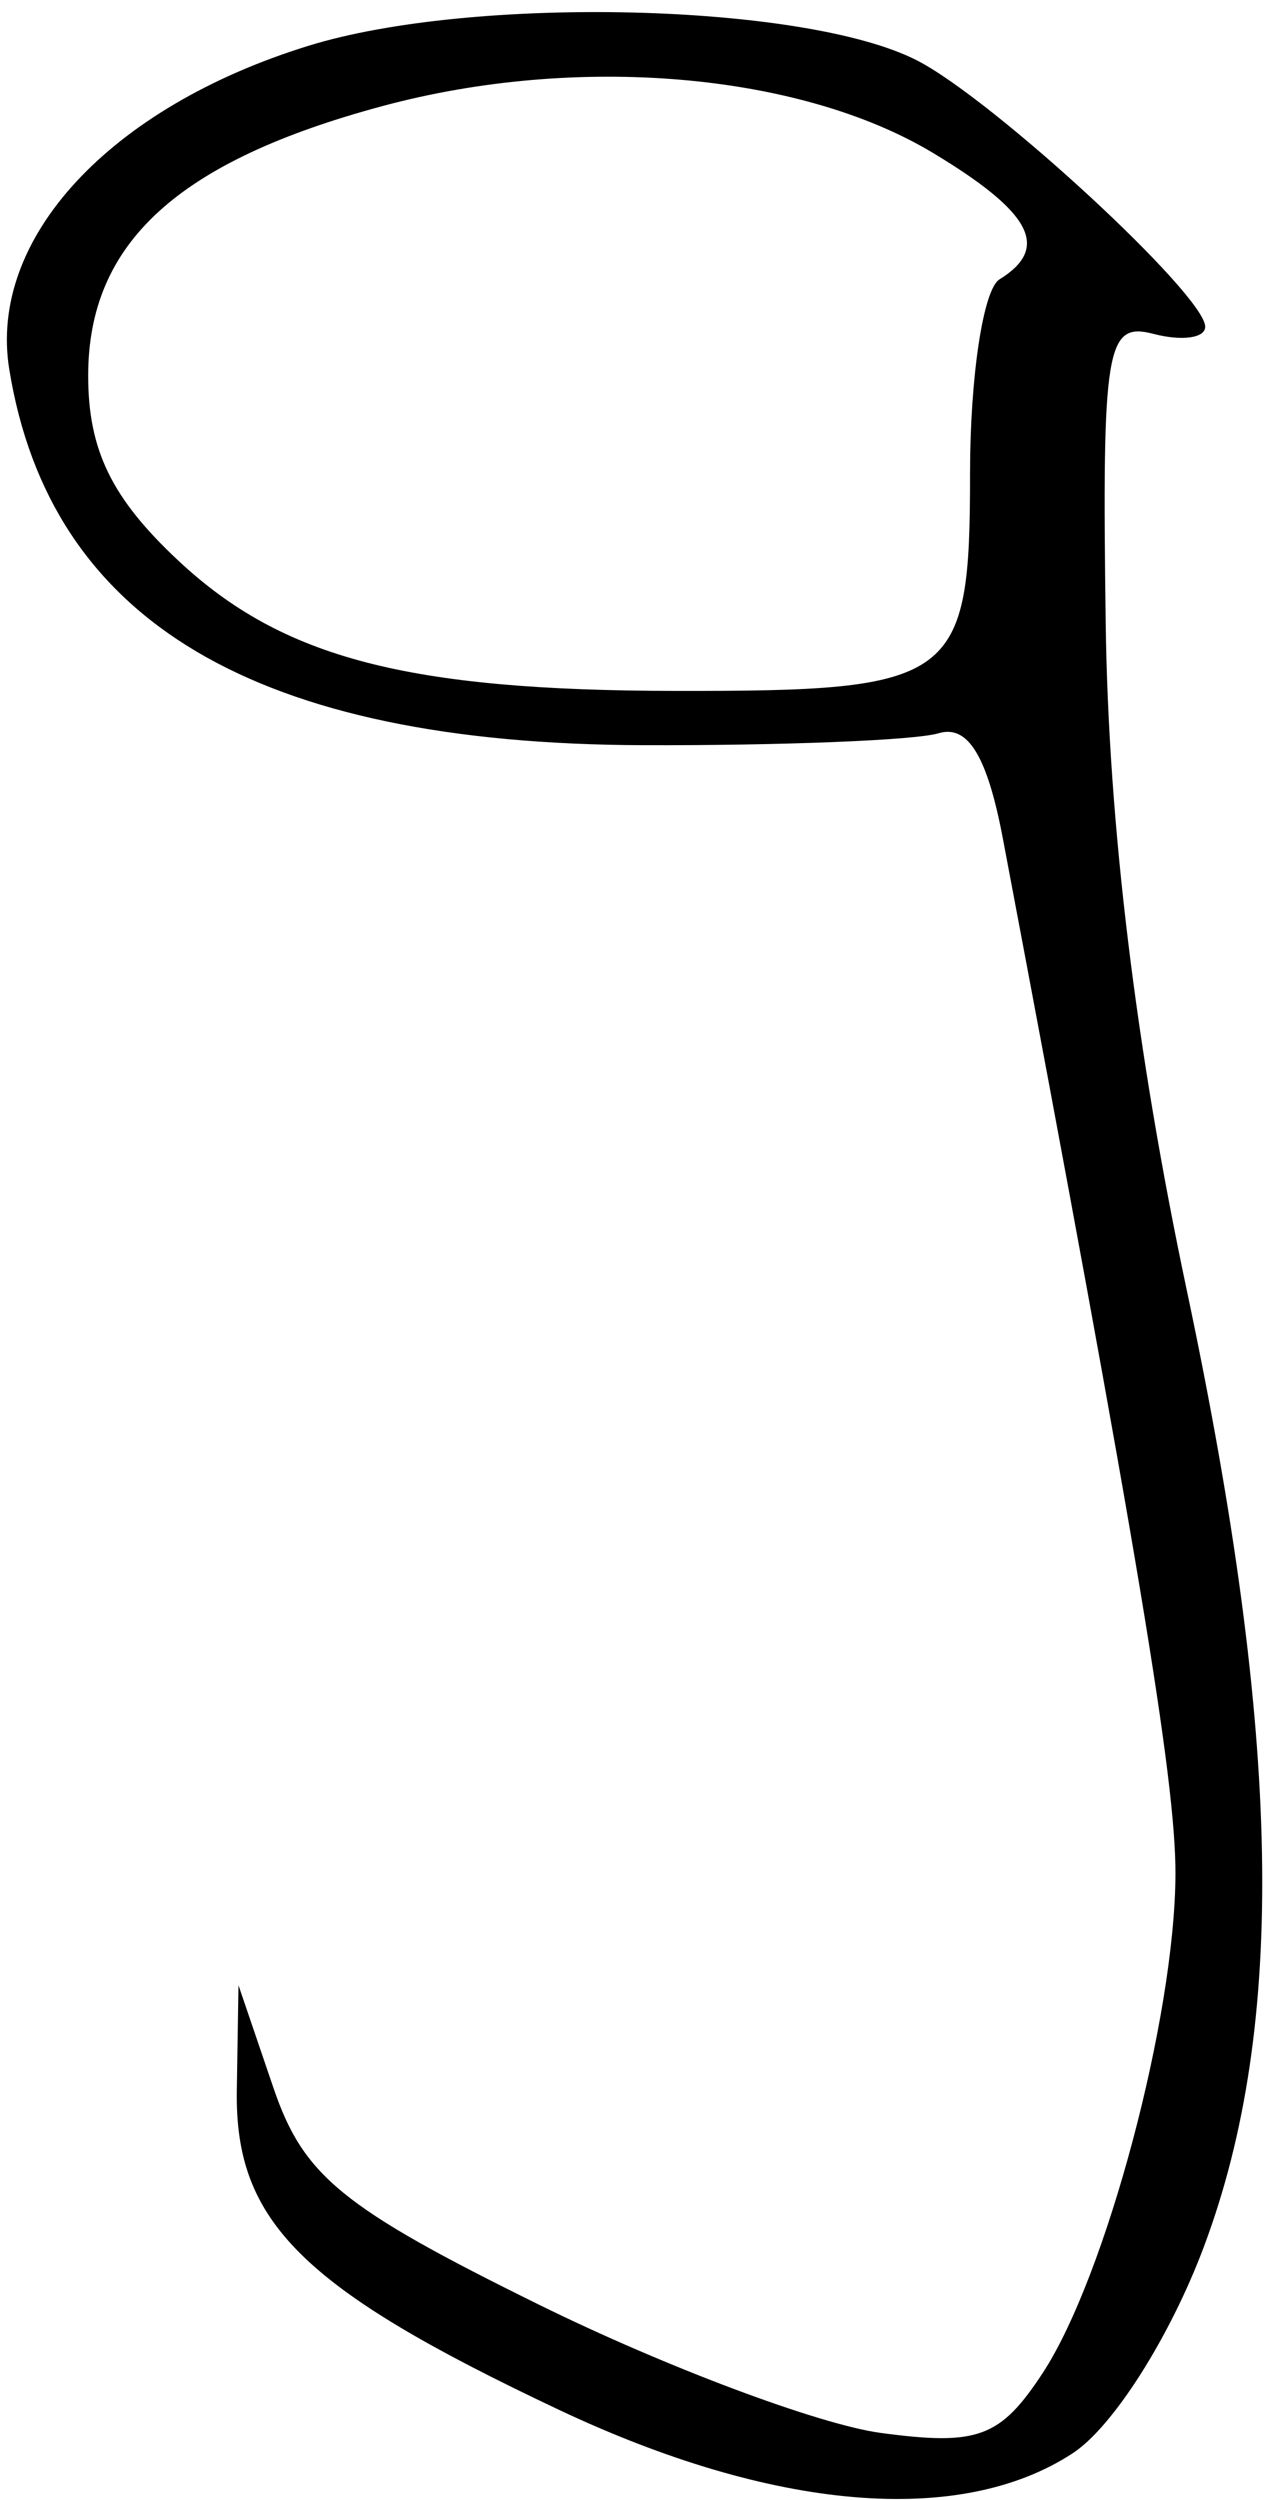 <svg xmlns="http://www.w3.org/2000/svg" width="43" height="85" viewBox="0 0 43 85" version="1.1">
	<path d="M 10.500 1.555 C 3.729 3.646, -0.406 8.112, 0.315 12.557 C 1.709 21.146, 8.709 25.294, 21.884 25.337 C 26.623 25.352, 31.143 25.170, 31.928 24.932 C 32.926 24.630, 33.585 25.707, 34.114 28.500 C 38.702 52.735, 39.998 60.505, 39.988 63.719 C 39.973 68.576, 37.625 77.398, 35.474 80.681 C 34.032 82.880, 33.266 83.165, 29.971 82.723 C 27.866 82.441, 22.623 80.475, 18.322 78.355 C 11.641 75.062, 10.326 73.990, 9.306 71 L 8.113 67.500 8.056 71.076 C 7.986 75.544, 10.266 77.806, 19 81.929 C 26.308 85.380, 32.669 85.918, 36.497 83.410 C 37.868 82.512, 39.811 79.450, 40.962 76.372 C 43.773 68.859, 43.597 59.095, 40.377 43.888 C 38.640 35.682, 37.707 28.021, 37.615 21.195 C 37.487 11.808, 37.631 10.932, 39.237 11.352 C 40.207 11.605, 41 11.496, 41 11.109 C 41 10.039, 33.806 3.394, 31.199 2.056 C 27.393 0.103, 16.089 -0.171, 10.500 1.555 M 13.025 3.603 C 6.042 5.479, 3 8.262, 3 12.773 C 3 15.306, 3.799 16.944, 6.072 19.067 C 9.612 22.374, 13.849 23.481, 23 23.492 C 32.536 23.504, 33 23.160, 33 16.090 C 33 12.806, 33.450 9.840, 34 9.500 C 35.733 8.429, 35.103 7.225, 31.750 5.206 C 27.212 2.473, 19.641 1.825, 13.025 3.603" stroke="none" fill="black" fill-rule="evenodd"/>
</svg>